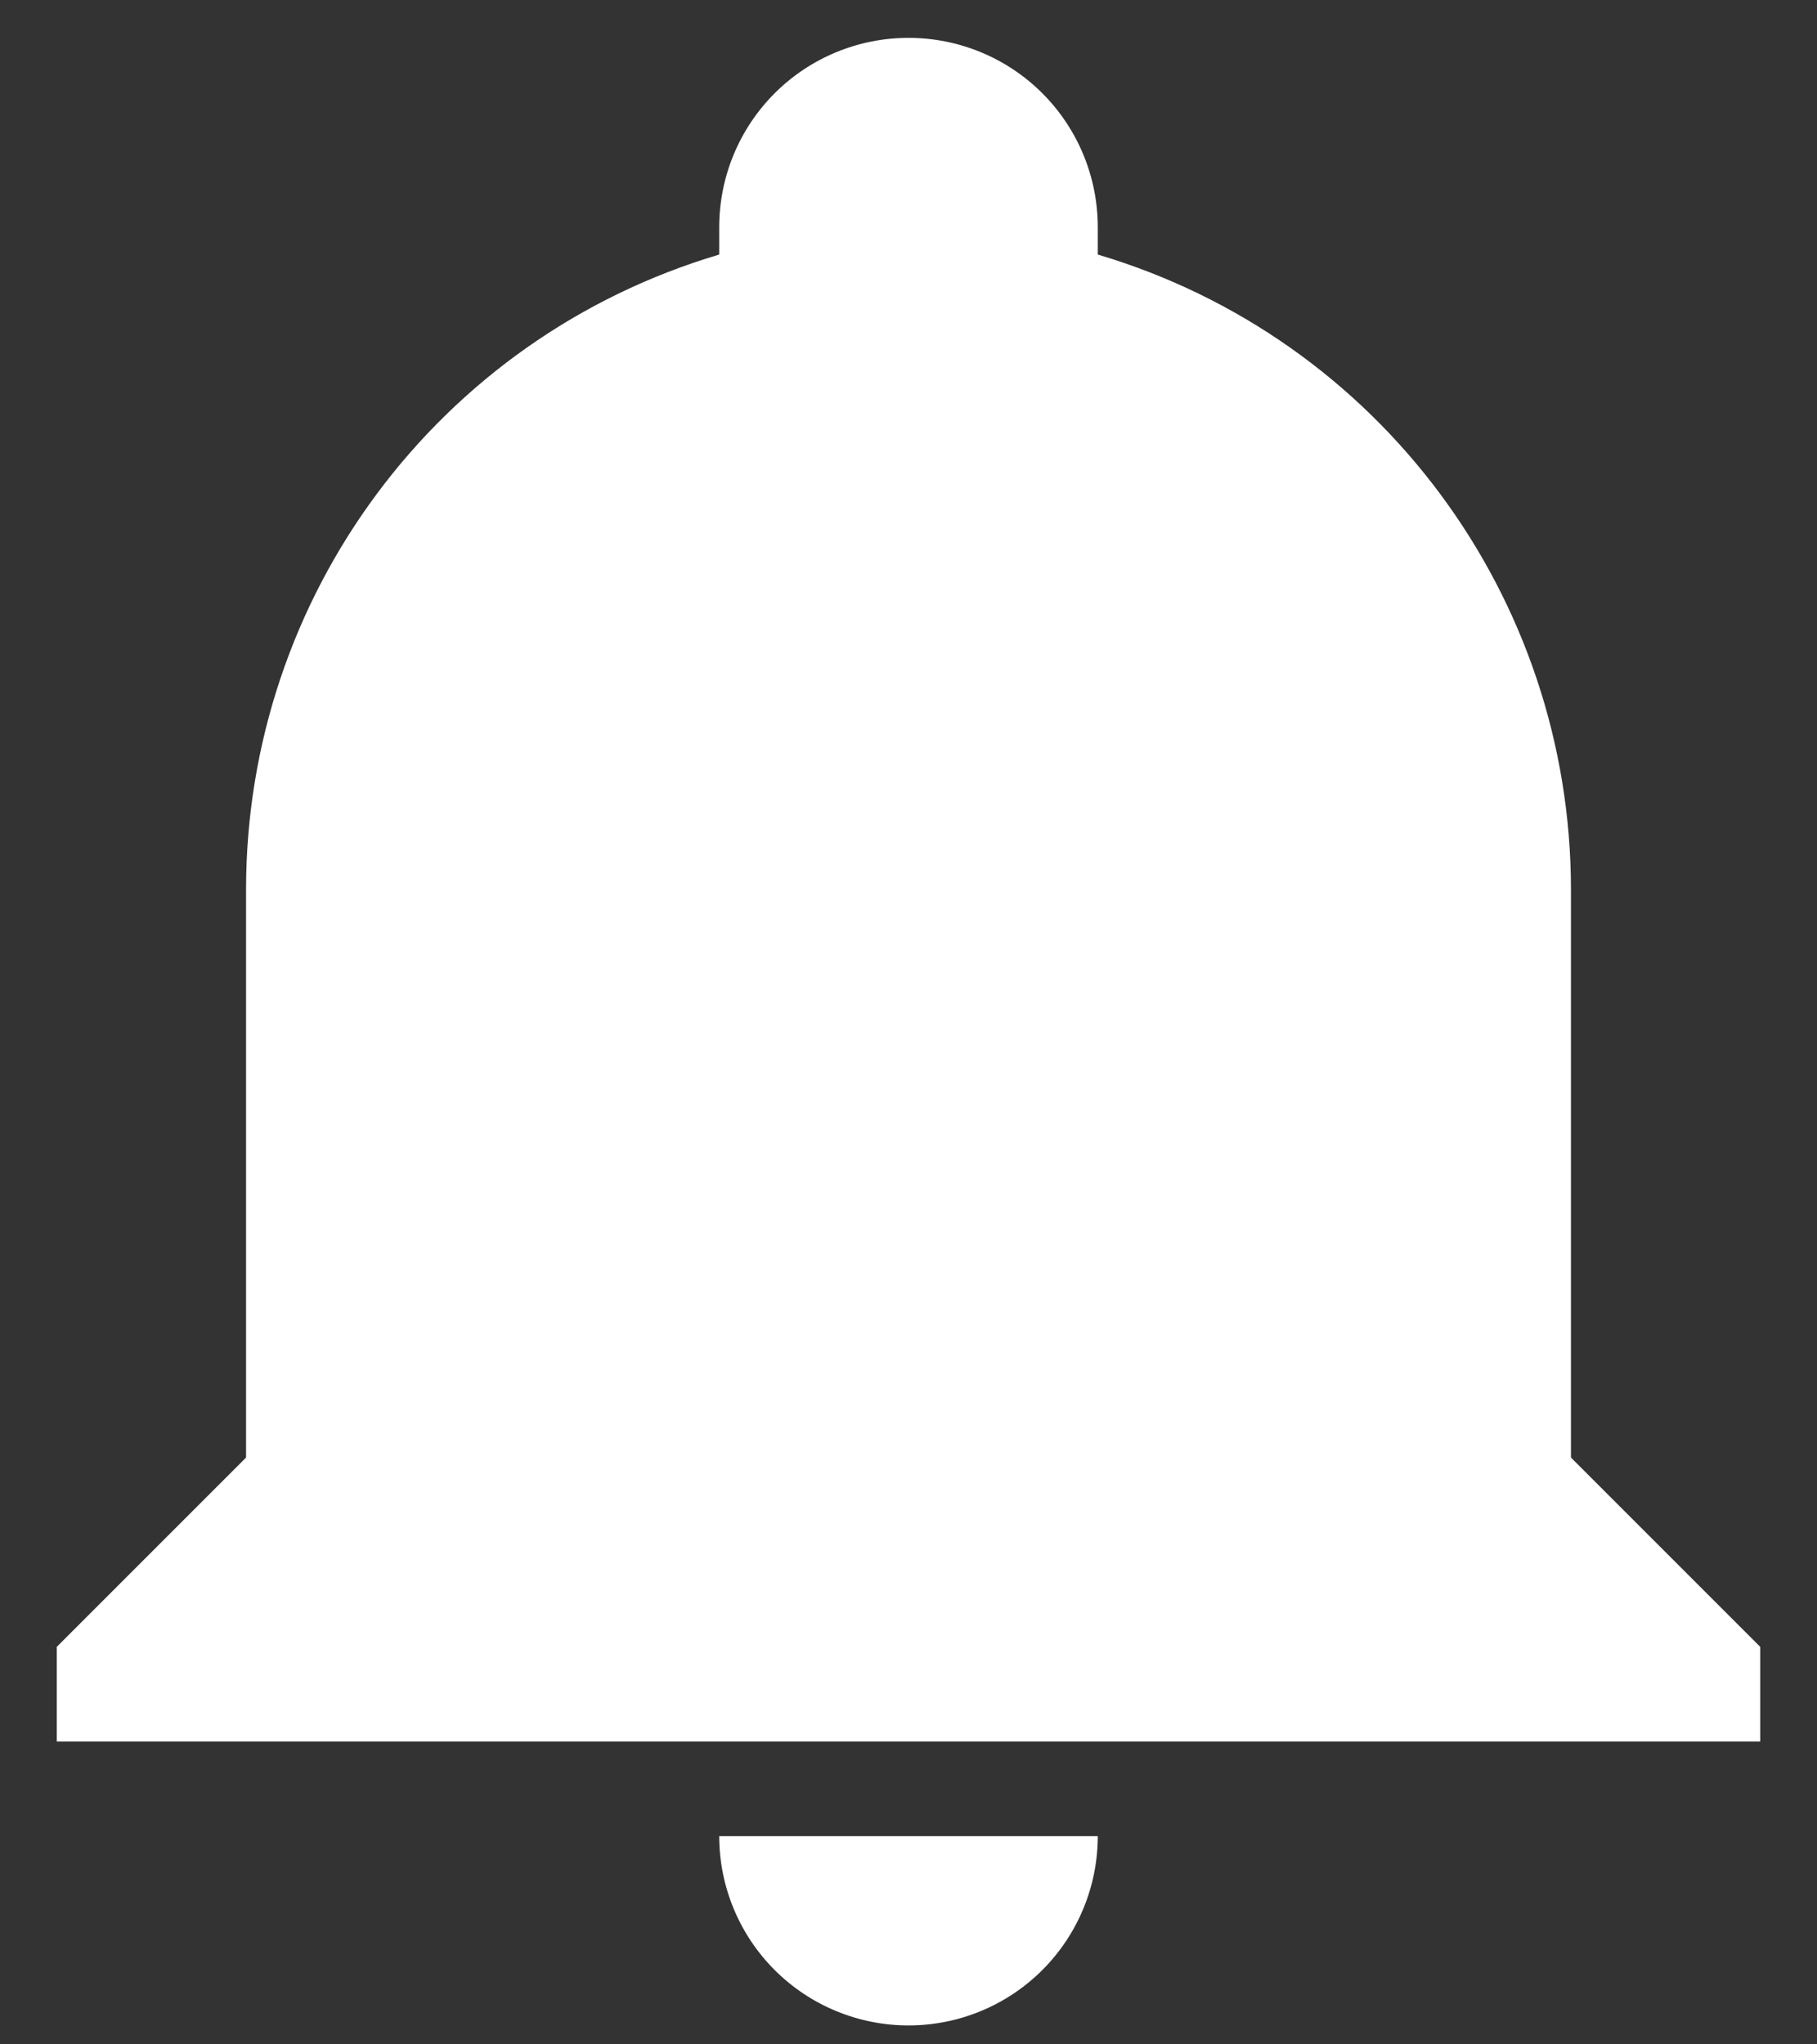 <svg width="24" height="27" viewBox="0 0 24 27" fill="none" xmlns="http://www.w3.org/2000/svg">
<rect x="0" y="0" width="24" height="27" fill="#333333" stroke="none"/>
<path d="M23.25 21.75V23H0.75V21.75L3.25 19.25V11.75C3.25 7.875 5.787 4.463 9.5 3.362V3C9.5 2.337 9.763 1.701 10.232 1.232C10.701 0.763 11.337 0.5 12 0.5C12.663 0.5 13.299 0.763 13.768 1.232C14.237 1.701 14.5 2.337 14.5 3V3.362C18.212 4.463 20.75 7.875 20.75 11.75V19.25L23.25 21.75ZM14.5 24.25C14.5 24.913 14.237 25.549 13.768 26.018C13.299 26.487 12.663 26.75 12 26.75C11.337 26.75 10.701 26.487 10.232 26.018C9.763 25.549 9.5 24.913 9.5 24.25" fill="white"/>
</svg>
